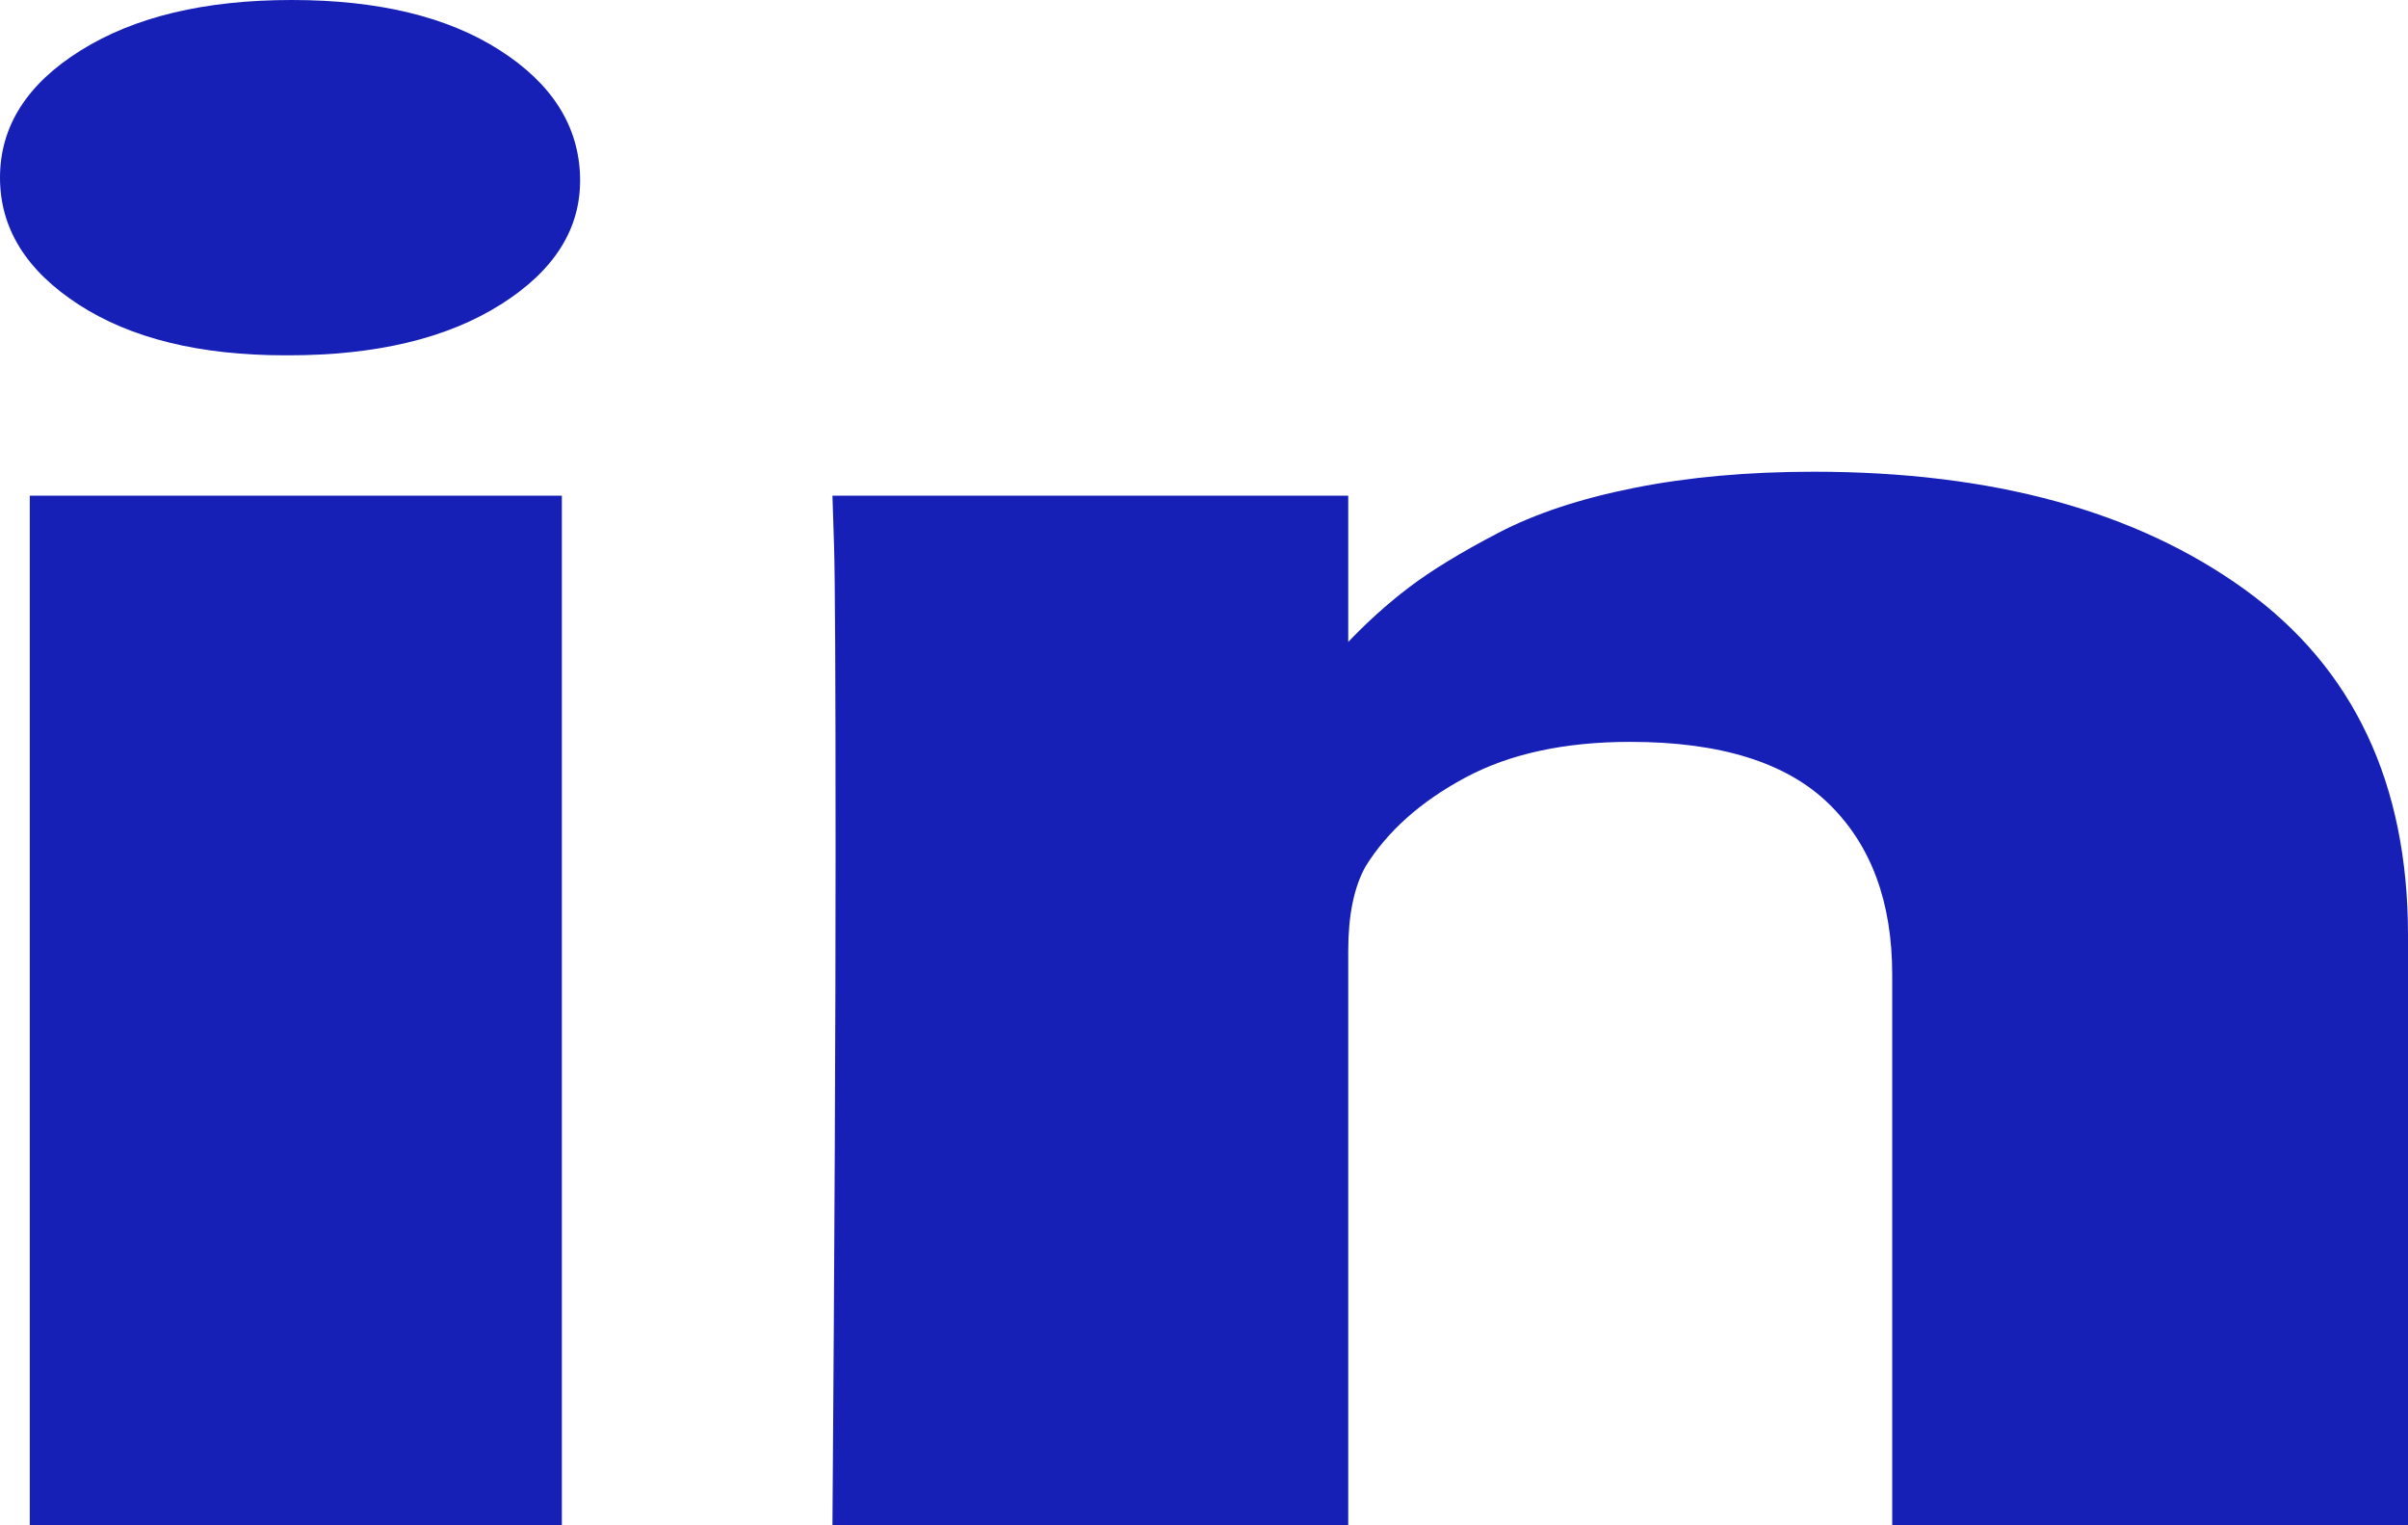 ﻿<?xml version="1.0" encoding="utf-8"?>
<svg version="1.1" xmlns:xlink="http://www.w3.org/1999/xlink" width="30px" height="19px" xmlns="http://www.w3.org/2000/svg">
  <g transform="matrix(1 0 0 1 -167 -6 )">
    <path d="M 0.371 6.174  L 7 6.174  L 7 19  L 0.371 19  L 0.371 6.174  Z M 6.23 0.628  C 6.882 1.046  7.214 1.575  7.227 2.213  C 7.24 2.843  6.911 3.369  6.24 3.792  C 5.57 4.215  4.688 4.426  3.594 4.426  L 3.555 4.426  C 2.487 4.426  1.628 4.215  0.977 3.792  C 0.326 3.369  0 2.843  0 2.213  C 0 1.575  0.335 1.046  1.006 0.628  C 1.676 0.209  2.552 0  3.633 0  C 4.714 0  5.579 0.209  6.23 0.628  Z M 27.969 7.345  C 29.323 8.324  30 9.759  30 11.649  L 30 19  L 23.574 19  L 23.574 12.14  C 23.574 11.234  23.311 10.525  22.783 10.011  C 22.256 9.498  21.432 9.241  20.312 9.241  C 19.492 9.241  18.805 9.39  18.252 9.688  C 17.699 9.985  17.285 10.354  17.012 10.794  C 16.868 11.053  16.797 11.403  16.797 11.843  L 16.797 19  L 10.371 19  C 10.397 15.557  10.41 12.766  10.41 10.626  C 10.41 8.486  10.404 7.209  10.391 6.795  L 10.371 6.174  L 16.797 6.174  L 16.797 8.037  L 16.758 8.037  C 17.018 7.761  17.285 7.52  17.559 7.313  C 17.832 7.106  18.2 6.881  18.662 6.64  C 19.124 6.398  19.691 6.21  20.361 6.077  C 21.032 5.943  21.777 5.876  22.598 5.876  C 24.824 5.876  26.615 6.366  27.969 7.345  Z " fill-rule="nonzero" fill="#1720b6" stroke="none" transform="matrix(1 0 0 1 167 6 )" />
  </g>
</svg>